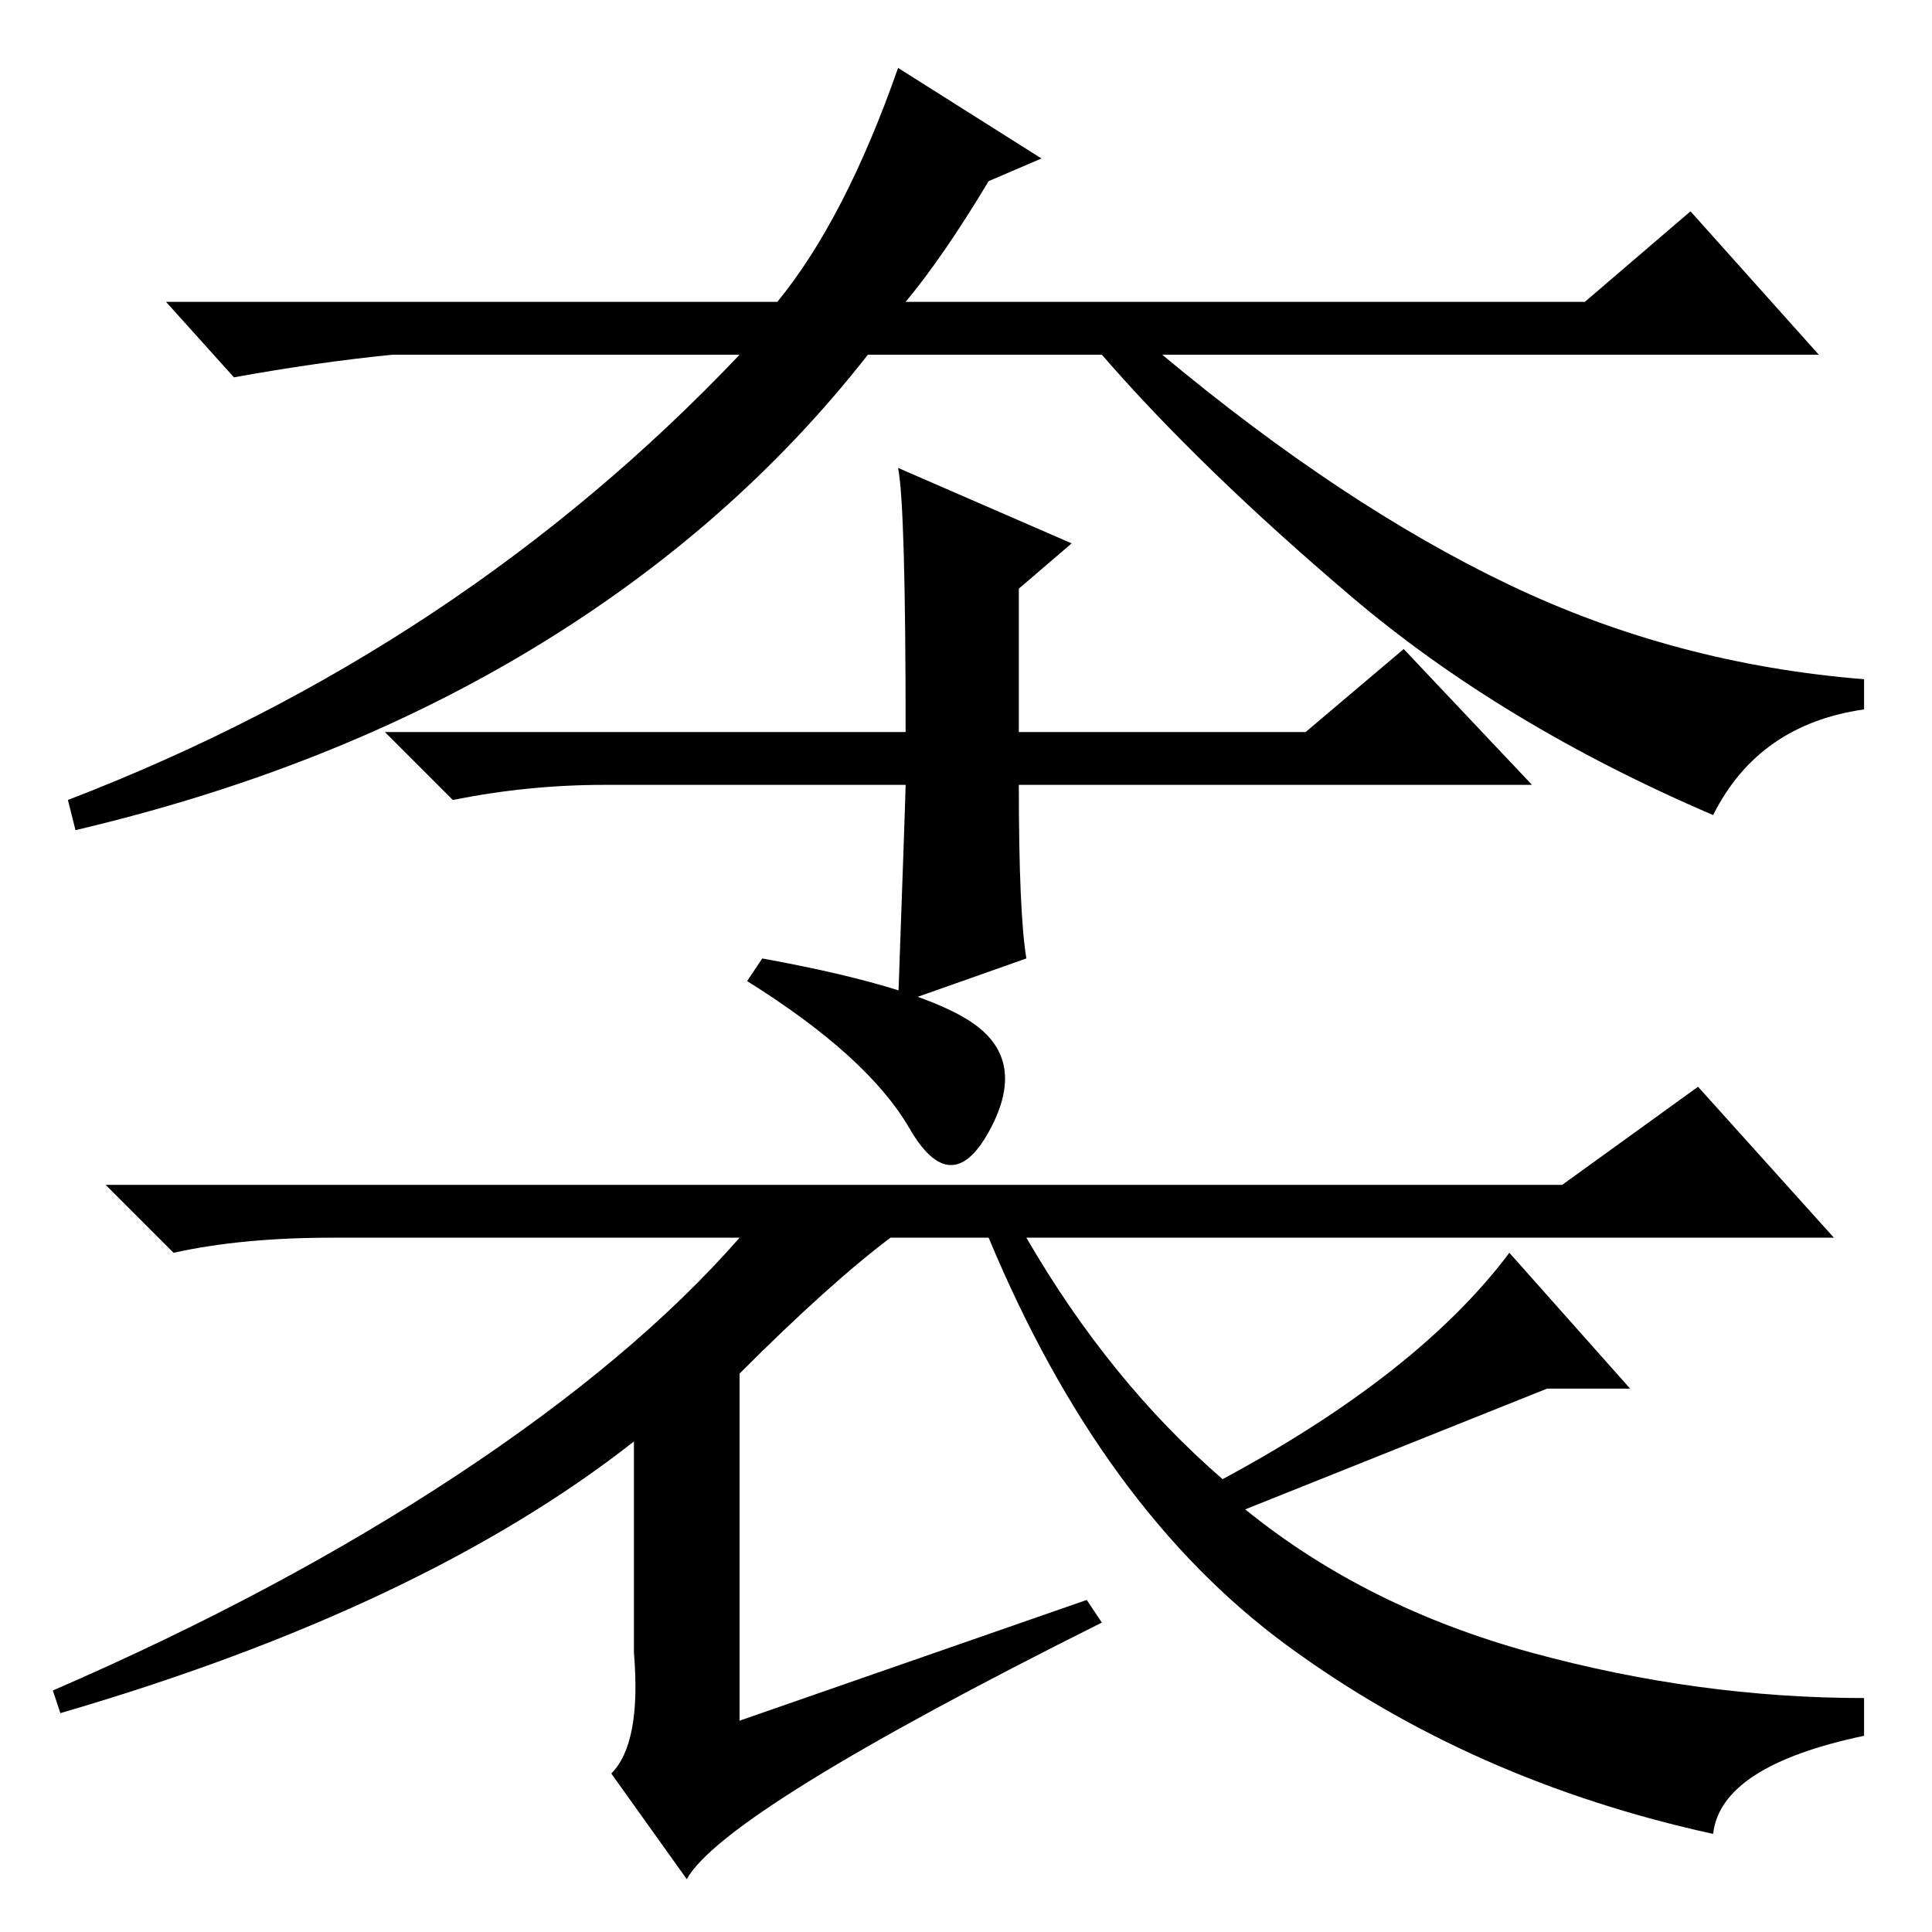 <?xml version="1.0" standalone="no"?>
<!DOCTYPE svg PUBLIC "-//W3C//DTD SVG 1.1//EN" "http://www.w3.org/Graphics/SVG/1.1/DTD/svg11.dtd" >
<svg xmlns="http://www.w3.org/2000/svg" xmlns:xlink="http://www.w3.org/1999/xlink" version="1.1" viewBox="0 -36 256 256">
  <g transform="matrix(1 0 0 -1 0 220)">
   <path fill="currentColor"
d="M119 194l23 -10l-7 -6v-19h38l13 11l17 -18h-68q0 -17 1 -23l-17 -6q1 28 1 29h-40q-10 0 -20 -2l-9 9h69q0 30 -1 35zM98 74v-46l46 16l2 -3q-50 -25 -55 -34l-10 14q4 4 3 16v28q-28 -22 -76 -36l-1 3q30 13 53.5 28.5t37.5 31.5h-54q-12 0 -21 -2l-9 9h193l18 13
l18 -20h-107q11 -19 26 -32q26 14 38 30l16 -18h-11l-40 -16q16 -13 38 -19t44 -6v-5q-19 -4 -20 -13q-32 7 -56.5 25t-39.5 54h-13q-8 -6 -20 -18zM129.5 120q6.5 -5 1.5 -14t-10.5 0.5t-21.5 19.5l2 3q22 -4 28.5 -9zM103 216q9 11 16 31l19 -12l-7 -3q-6 -10 -11 -16h90
l14 12l17 -19h-87q24 -20 46 -30.5t47 -12.5v-4q-14 -2 -20 -14q-28 12 -48 29t-33 32h-31q-18 -23 -44.5 -39t-60.5 -24l-1 4q52 20 89 59h-46q-10 -1 -21 -3l-9 10h81z" />
  </g>

</svg>
